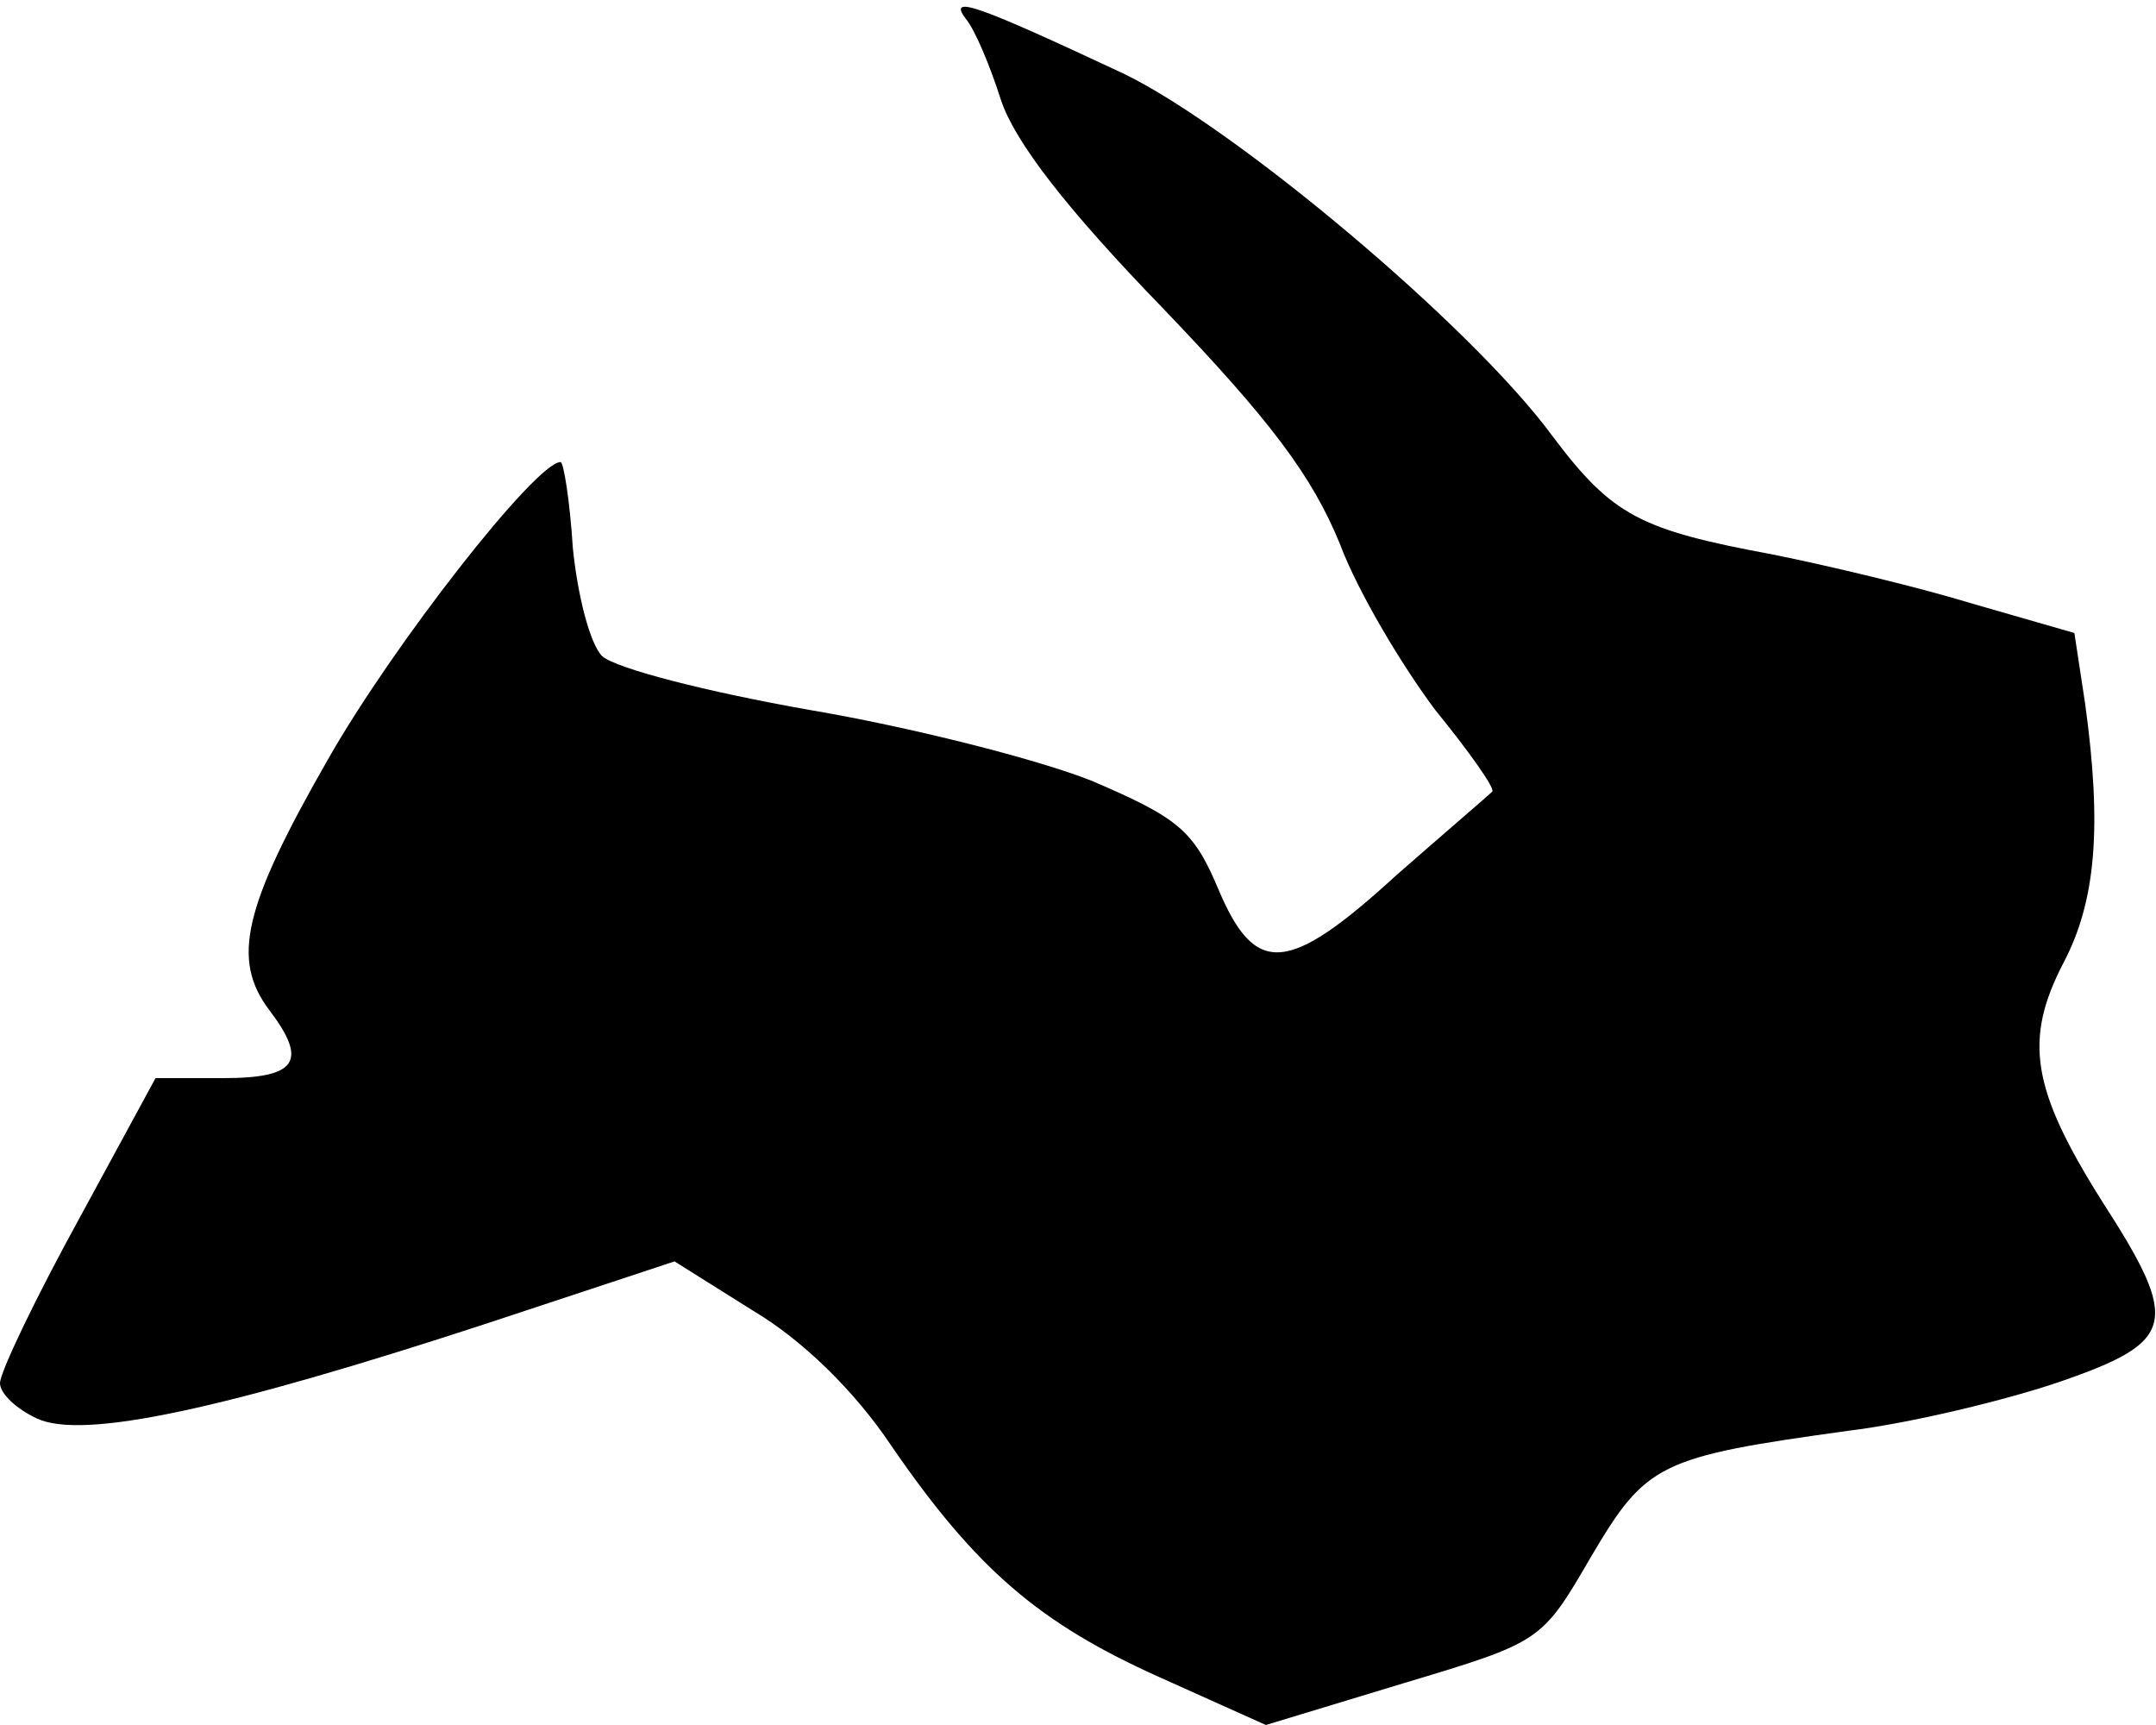 <?xml version="1.0" standalone="no"?>
<!DOCTYPE svg PUBLIC "-//W3C//DTD SVG 20010904//EN"
 "http://www.w3.org/TR/2001/REC-SVG-20010904/DTD/svg10.dtd">
<svg version="1.0" xmlns="http://www.w3.org/2000/svg"
 width="140pt" height="112pt" viewBox="0 0 140 112"
 preserveAspectRatio="xMidYMid meet">
<g transform="translate(0,112) scale(0.1,-0.1)"
fill="#000000" stroke="none">
<path fill="#000000" stroke="none" d="M627 1108 c6 -7 16 -31 23 -53 9 -27
42 -70 105 -135 70 -73 97 -109 115 -153 12 -32 41 -80 62 -108 22 -27 39 -51
37 -53 -2 -2 -30 -26 -62 -54 -71 -65 -92 -66 -116 -9 -16 38 -26 46 -82 70
-35 14 -118 35 -183 46 -68 12 -126 27 -135 35 -8 8 -16 40 -19 70 -2 31 -6
56 -8 56 -16 0 -109 -119 -151 -193 -55 -96 -63 -130 -38 -163 25 -33 18 -44
-30 -44 l-44 0 -50 -92 c-28 -51 -51 -99 -51 -106 0 -7 11 -17 24 -23 30 -14
122 6 293 62 l121 40 51 -32 c32 -19 66 -52 90 -88 55 -80 96 -115 174 -150
l69 -31 89 27 c90 27 90 27 122 82 36 61 44 65 167 82 41 5 103 20 138 32 75
26 78 38 27 117 -46 73 -51 105 -25 155 21 40 25 88 14 168 l-7 46 -66 19
c-36 11 -95 25 -130 32 -86 16 -104 25 -143 77 -53 72 -206 200 -278 235 -94
44 -115 52 -103 36z"/>
</g>
</svg>
